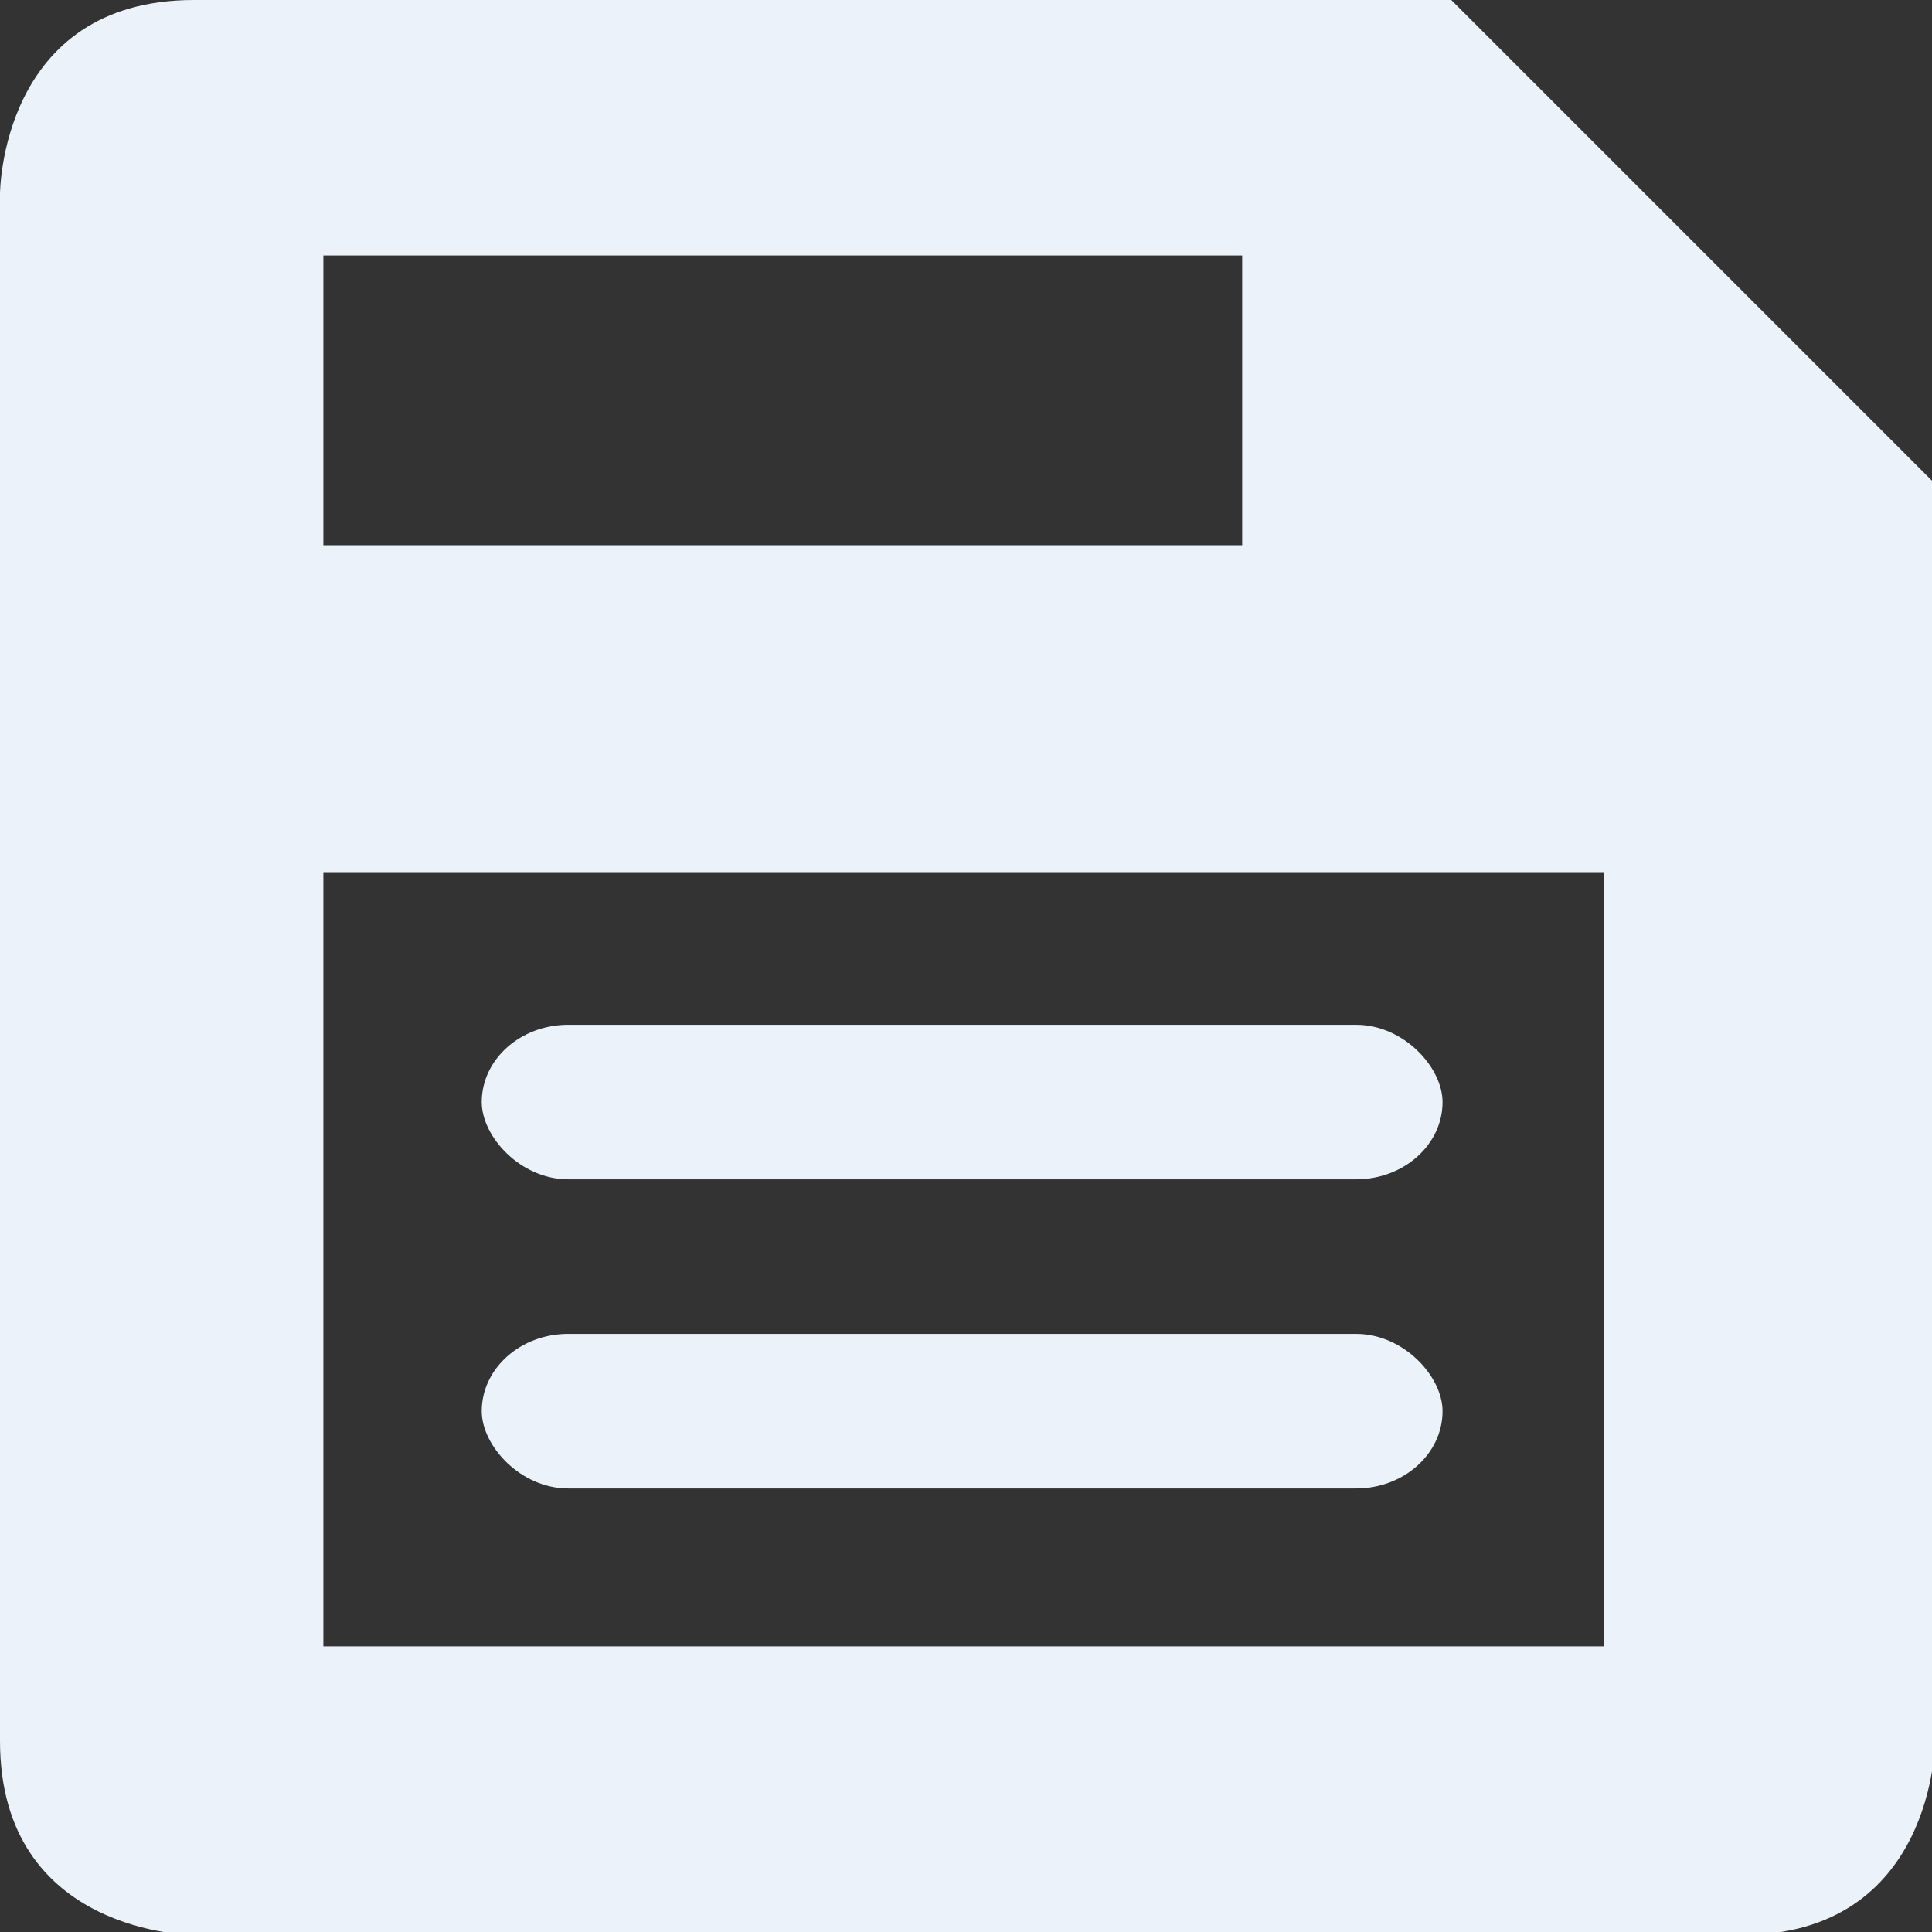 <?xml version="1.0" encoding="UTF-8" standalone="no"?>
<!-- Created with Inkscape (http://www.inkscape.org/) -->

<svg
   xmlns:dc="http://purl.org/dc/elements/1.1/"
   xmlns:cc="http://creativecommons.org/ns#"
   xmlns:rdf="http://www.w3.org/1999/02/22-rdf-syntax-ns#"
   xmlns:svg="http://www.w3.org/2000/svg"
   xmlns="http://www.w3.org/2000/svg"
   xmlns:sodipodi="http://sodipodi.sourceforge.net/DTD/sodipodi-0.dtd"
   xmlns:inkscape="http://www.inkscape.org/namespaces/inkscape"
   width="50mm"
   height="50mm"
   viewBox="0 0 50 50"
   version="1.1"
   id="svg8"
   inkscape:version="0.92.2 (5c3e80d, 2017-08-06)"
   sodipodi:docname="Enavi_Save_1.svg">
  <rect x="0" y="0" width="50" height="50" fill="#333333" stroke="none"/>
  <defs
     id="defs2" />
  <sodipodi:namedview
     id="base"
     pagecolor="#ffffff"
     bordercolor="#666666"
     borderopacity="1.0"
     inkscape:pageopacity="0.0"
     inkscape:pageshadow="2"
     inkscape:zoom="1.979899"
     inkscape:cx="74.858551"
     inkscape:cy="40.608252"
     inkscape:document-units="mm"
     inkscape:current-layer="layer1"
     showgrid="false"
     showguides="false"
     inkscape:guide-bbox="true"
     inkscape:window-width="1920"
     inkscape:window-height="1031"
     inkscape:window-x="0"
     inkscape:window-y="25"
     inkscape:window-maximized="1"
     fit-margin-top="0"
     fit-margin-left="0"
     fit-margin-right="0"
     fit-margin-bottom="0">
    <sodipodi:guide
       position="-1.3113923e-07,72.965"
       orientation="1,0"
       id="guide815"
       inkscape:locked="false" />
    <sodipodi:guide
       position="99.959,82.586"
       orientation="1,0"
       id="guide817"
       inkscape:locked="false" />
    <sodipodi:guide
       position="-86.595,99.959"
       orientation="0,1"
       id="guide819"
       inkscape:locked="false" />
    <sodipodi:guide
       position="-109.046,-4.2622785e-06"
       orientation="0,1"
       id="guide821"
       inkscape:locked="false" />
    <sodipodi:guide
       position="4.276,74.969"
       orientation="0,1"
       id="guide823"
       inkscape:locked="false" />
    <sodipodi:guide
       position="74.969,83.522"
       orientation="1,0"
       id="guide825"
       inkscape:locked="false" />
    <sodipodi:guide
       position="-1.1311392e-06,64.946"
       orientation="0,1"
       id="guide827"
       inkscape:locked="false" />
    <sodipodi:guide
       position="8.152,54.924"
       orientation="0,1"
       id="guide829"
       inkscape:locked="false" />
    <sodipodi:guide
       position="7.884,14.967"
       orientation="0,1"
       id="guide831"
       inkscape:locked="false" />
    <sodipodi:guide
       position="14.032,59.067"
       orientation="1,0"
       id="guide833"
       inkscape:locked="false" />
    <sodipodi:guide
       position="84.992,60.67"
       orientation="1,0"
       id="guide835"
       inkscape:locked="false" />
    <sodipodi:guide
       position="21.248,89.936"
       orientation="0,1"
       id="guide837"
       inkscape:locked="false" />
    <sodipodi:guide
       position="10.023,97.019"
       orientation="1,0"
       id="guide860"
       inkscape:locked="false" />
    <sodipodi:guide
       position="-14.165,10.023"
       orientation="0,1"
       id="guide862"
       inkscape:locked="false" />
    <sodipodi:guide
       position="89.936,46.906"
       orientation="1,0"
       id="guide864"
       inkscape:locked="false" />
    <sodipodi:guide
       position="64.946,85.125"
       orientation="1,0"
       id="guide866"
       inkscape:locked="false" />
  </sodipodi:namedview>
  <g
     inkscape:label="Ebene 1"
     inkscape:groupmode="layer"
     id="layer1"
     transform="translate(-49.979,-147.041)">
    <path
       style="fill:#EBF2FA;fill-opacity:1;stroke:none;stroke-width:0.5px;stroke-linecap:butt;stroke-linejoin:miter;stroke-opacity:1"
       d="M 18.947 0 C -0.001 0 0 18.947 0 18.947 L 0 170.027 C 0 188.976 18.947 188.977 18.947 188.977 L 170.027 188.977 C 188.976 188.977 188.977 170.027 188.977 170.027 L 188.977 47.244 L 141.732 0 L 18.947 0 z M 31.58 24.951 L 121.311 24.951 L 121.311 53.246 L 31.58 53.246 L 31.58 24.951 z M 31.58 85.246 L 156.639 85.246 L 156.639 160.785 L 31.58 160.785 L 31.58 85.246 z "
       transform="matrix(0.265,0,0,0.265,49.979,147.041)"
       id="path858" />
    <g
       id="g900"
       transform="translate(-0.439,-0.237)"
       style="fill:#EBF2FA;fill-opacity:1">
      <rect
         rx="2.238"
         ry="2.238"
         y="173.799"
         x="62.885"
         height="4"
         width="24.866"
         id="rect880"
         style="opacity:1;fill:#EBF2FA;fill-opacity:1;stroke:none;stroke-width:0.253;stroke-linecap:round;stroke-linejoin:round;stroke-miterlimit:4;stroke-dasharray:none;stroke-opacity:1" />
      <rect
         rx="2.238"
         ry="2.238"
         y="181.799"
         x="62.885"
         height="4"
         width="24.866"
         id="rect896"
         style="opacity:1;fill:#EBF2FA;fill-opacity:1;stroke:none;stroke-width:0.253;stroke-linecap:round;stroke-linejoin:round;stroke-miterlimit:4;stroke-dasharray:none;stroke-opacity:1" />
    </g>
  </g>
</svg>
